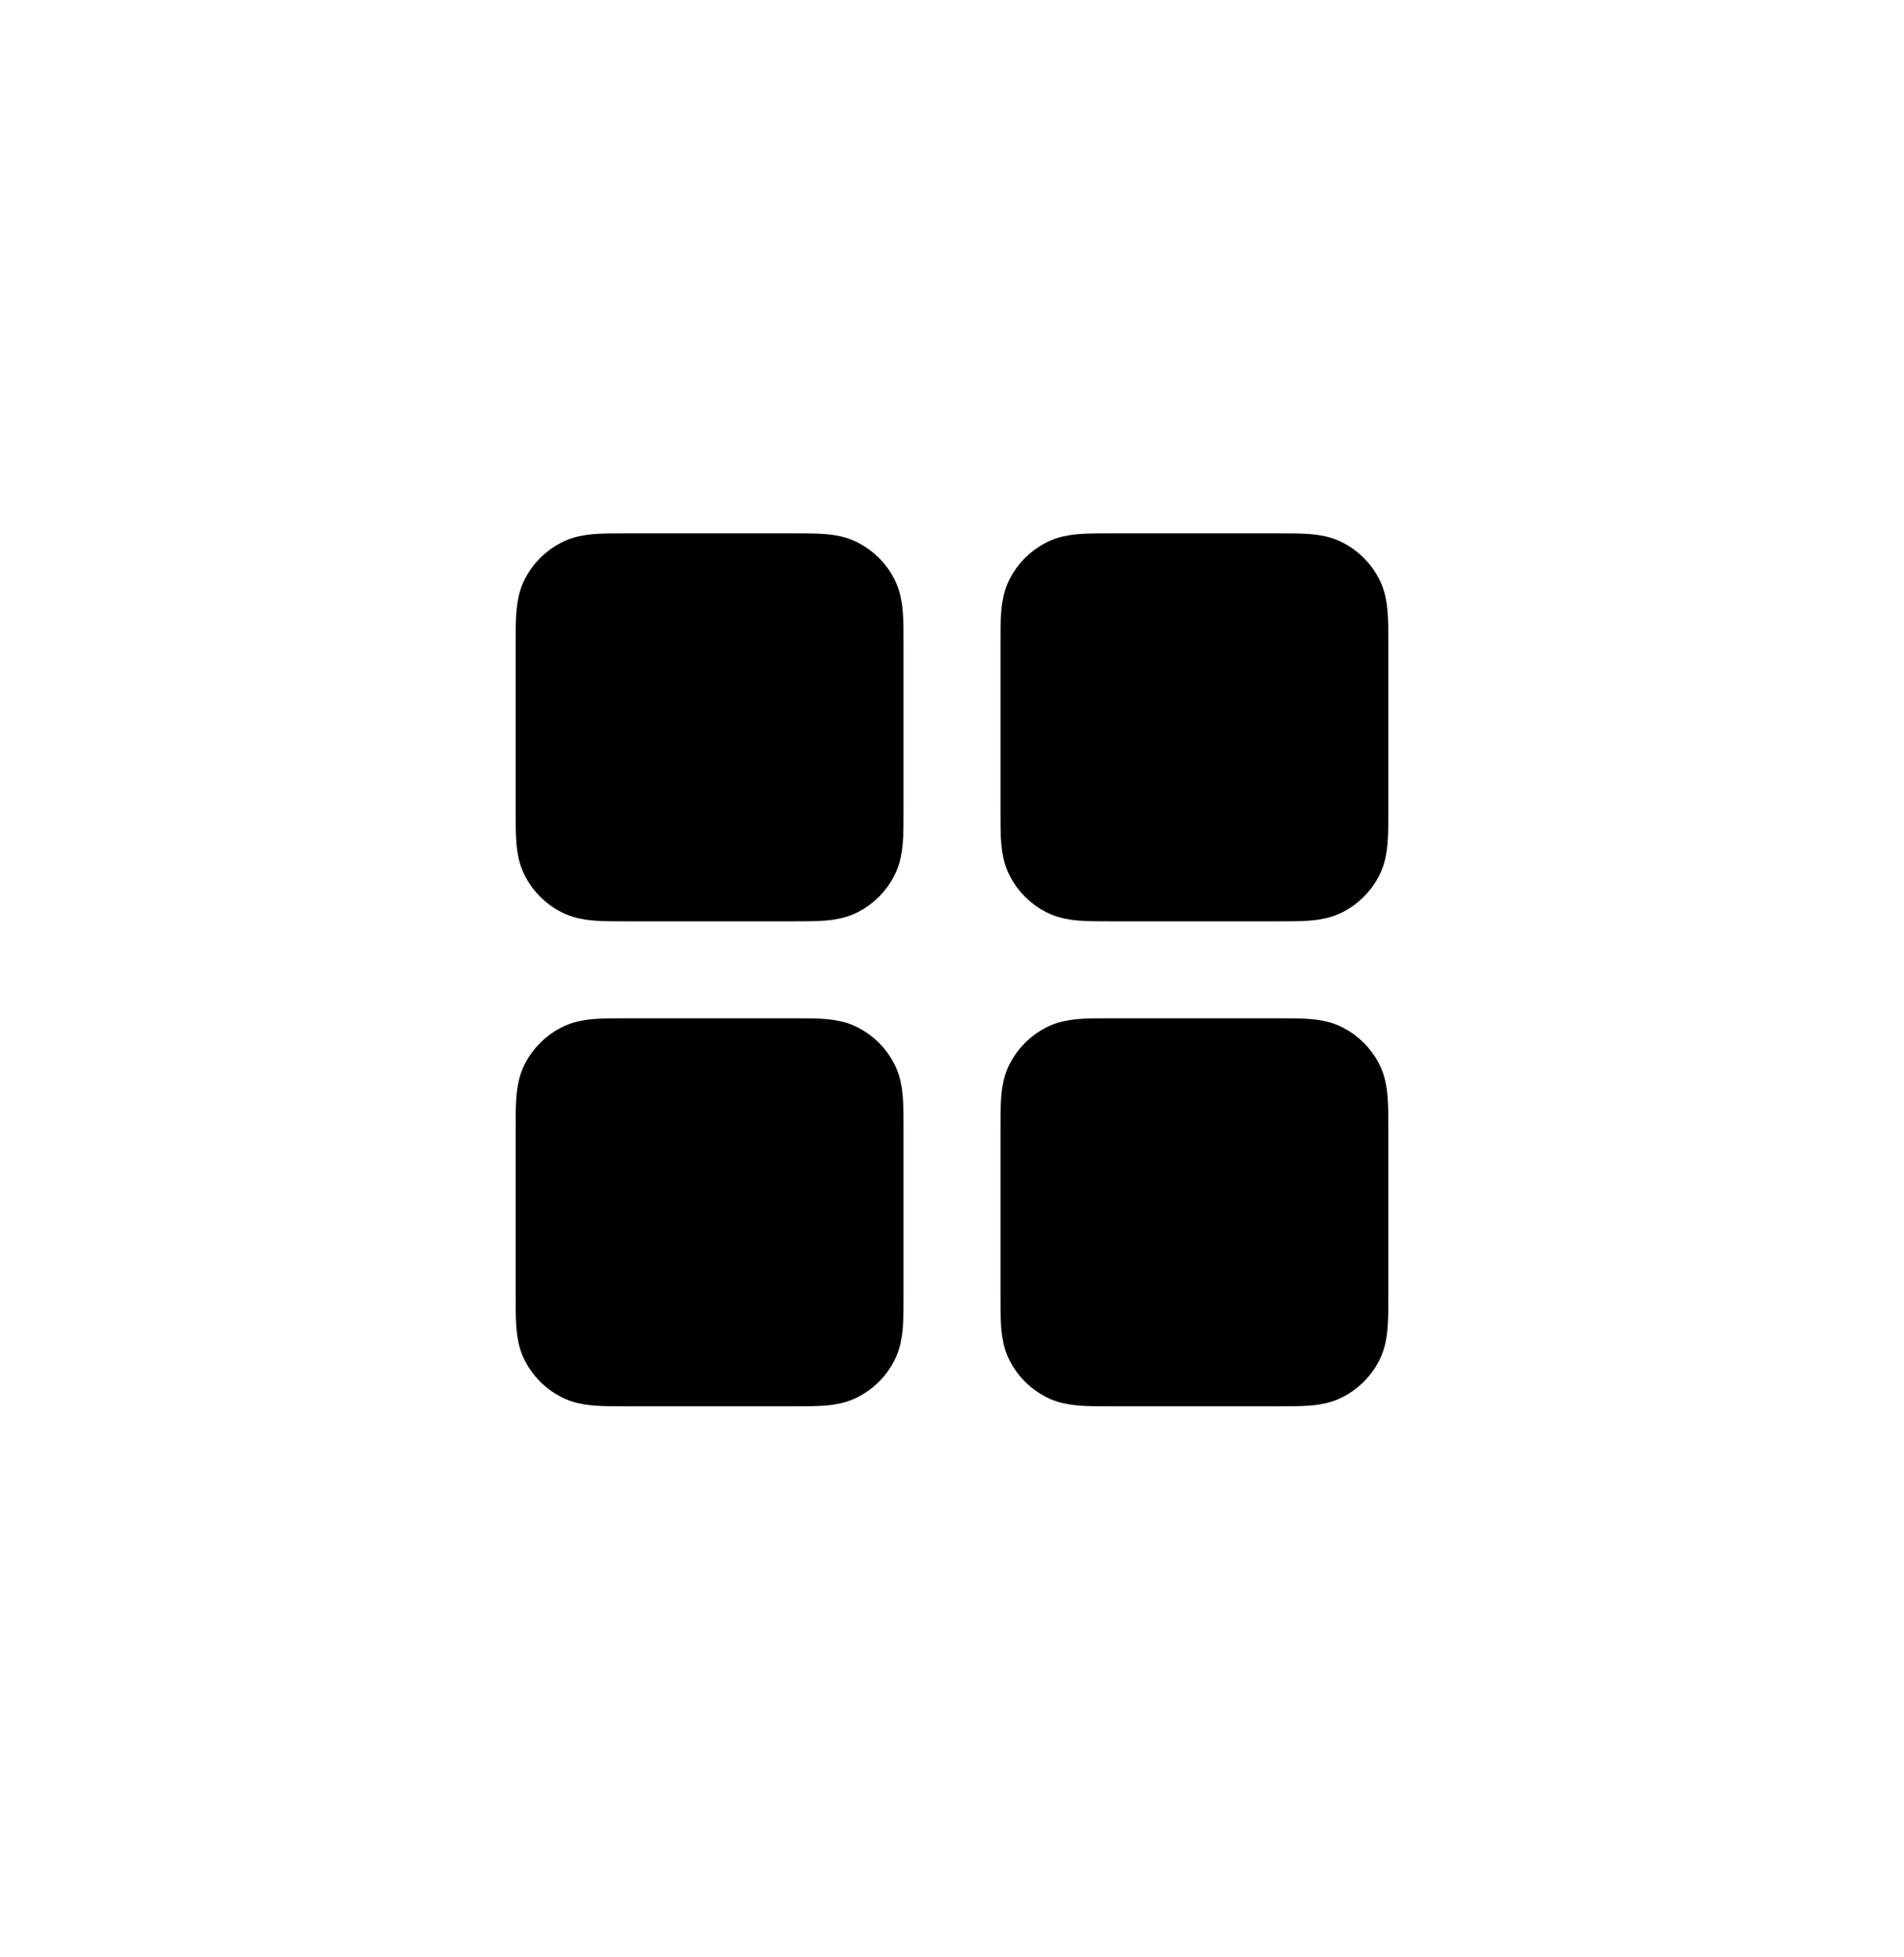 
    <svg viewBox="0 0 36 37" xmlns="http://www.w3.org/2000/svg">
      <path d="M15 10.833H11.833C11.367 10.833 11.133 10.833 10.955 10.924C10.798 11.004 10.671 11.131 10.591 11.288C10.5 11.466 10.5 11.699 10.5 12.166V15.333C10.5 15.8 10.5 16.033 10.591 16.211C10.671 16.368 10.798 16.495 10.955 16.575C11.133 16.666 11.367 16.666 11.833 16.666H15C15.467 16.666 15.7 16.666 15.878 16.575C16.035 16.495 16.163 16.368 16.242 16.211C16.333 16.033 16.333 15.8 16.333 15.333V12.166C16.333 11.699 16.333 11.466 16.242 11.288C16.163 11.131 16.035 11.004 15.878 10.924C15.7 10.833 15.467 10.833 15 10.833Z" stroke="currentColor" stroke-width="1.5" stroke-linecap="round" stroke-linejoin="round"/>
      <path d="M24.167 10.833H21C20.533 10.833 20.3 10.833 20.122 10.924C19.965 11.004 19.837 11.131 19.758 11.288C19.667 11.466 19.667 11.699 19.667 12.166V15.333C19.667 15.8 19.667 16.033 19.758 16.211C19.837 16.368 19.965 16.495 20.122 16.575C20.3 16.666 20.533 16.666 21 16.666H24.167C24.633 16.666 24.867 16.666 25.045 16.575C25.202 16.495 25.329 16.368 25.409 16.211C25.5 16.033 25.5 15.8 25.5 15.333V12.166C25.5 11.699 25.5 11.466 25.409 11.288C25.329 11.131 25.202 11.004 25.045 10.924C24.867 10.833 24.633 10.833 24.167 10.833Z" stroke="currentColor" stroke-width="1.5" stroke-linecap="round" stroke-linejoin="round"/>
      <path d="M24.167 19.999H21C20.533 19.999 20.3 19.999 20.122 20.09C19.965 20.17 19.837 20.298 19.758 20.454C19.667 20.633 19.667 20.866 19.667 21.333V24.499C19.667 24.966 19.667 25.2 19.758 25.378C19.837 25.535 19.965 25.662 20.122 25.742C20.3 25.833 20.533 25.833 21 25.833H24.167C24.633 25.833 24.867 25.833 25.045 25.742C25.202 25.662 25.329 25.535 25.409 25.378C25.5 25.2 25.5 24.966 25.5 24.499V21.333C25.5 20.866 25.5 20.633 25.409 20.454C25.329 20.298 25.202 20.17 25.045 20.09C24.867 19.999 24.633 19.999 24.167 19.999Z" stroke="currentColor" stroke-width="1.5" stroke-linecap="round" stroke-linejoin="round"/>
      <path d="M15 19.999H11.833C11.367 19.999 11.133 19.999 10.955 20.09C10.798 20.17 10.671 20.298 10.591 20.454C10.5 20.633 10.5 20.866 10.5 21.333V24.499C10.5 24.966 10.5 25.2 10.591 25.378C10.671 25.535 10.798 25.662 10.955 25.742C11.133 25.833 11.367 25.833 11.833 25.833H15C15.467 25.833 15.7 25.833 15.878 25.742C16.035 25.662 16.163 25.535 16.242 25.378C16.333 25.2 16.333 24.966 16.333 24.499V21.333C16.333 20.866 16.333 20.633 16.242 20.454C16.163 20.298 16.035 20.17 15.878 20.09C15.7 19.999 15.467 19.999 15 19.999Z" stroke="currentColor" stroke-width="1.5" stroke-linecap="round" stroke-linejoin="round"/>
    </svg>